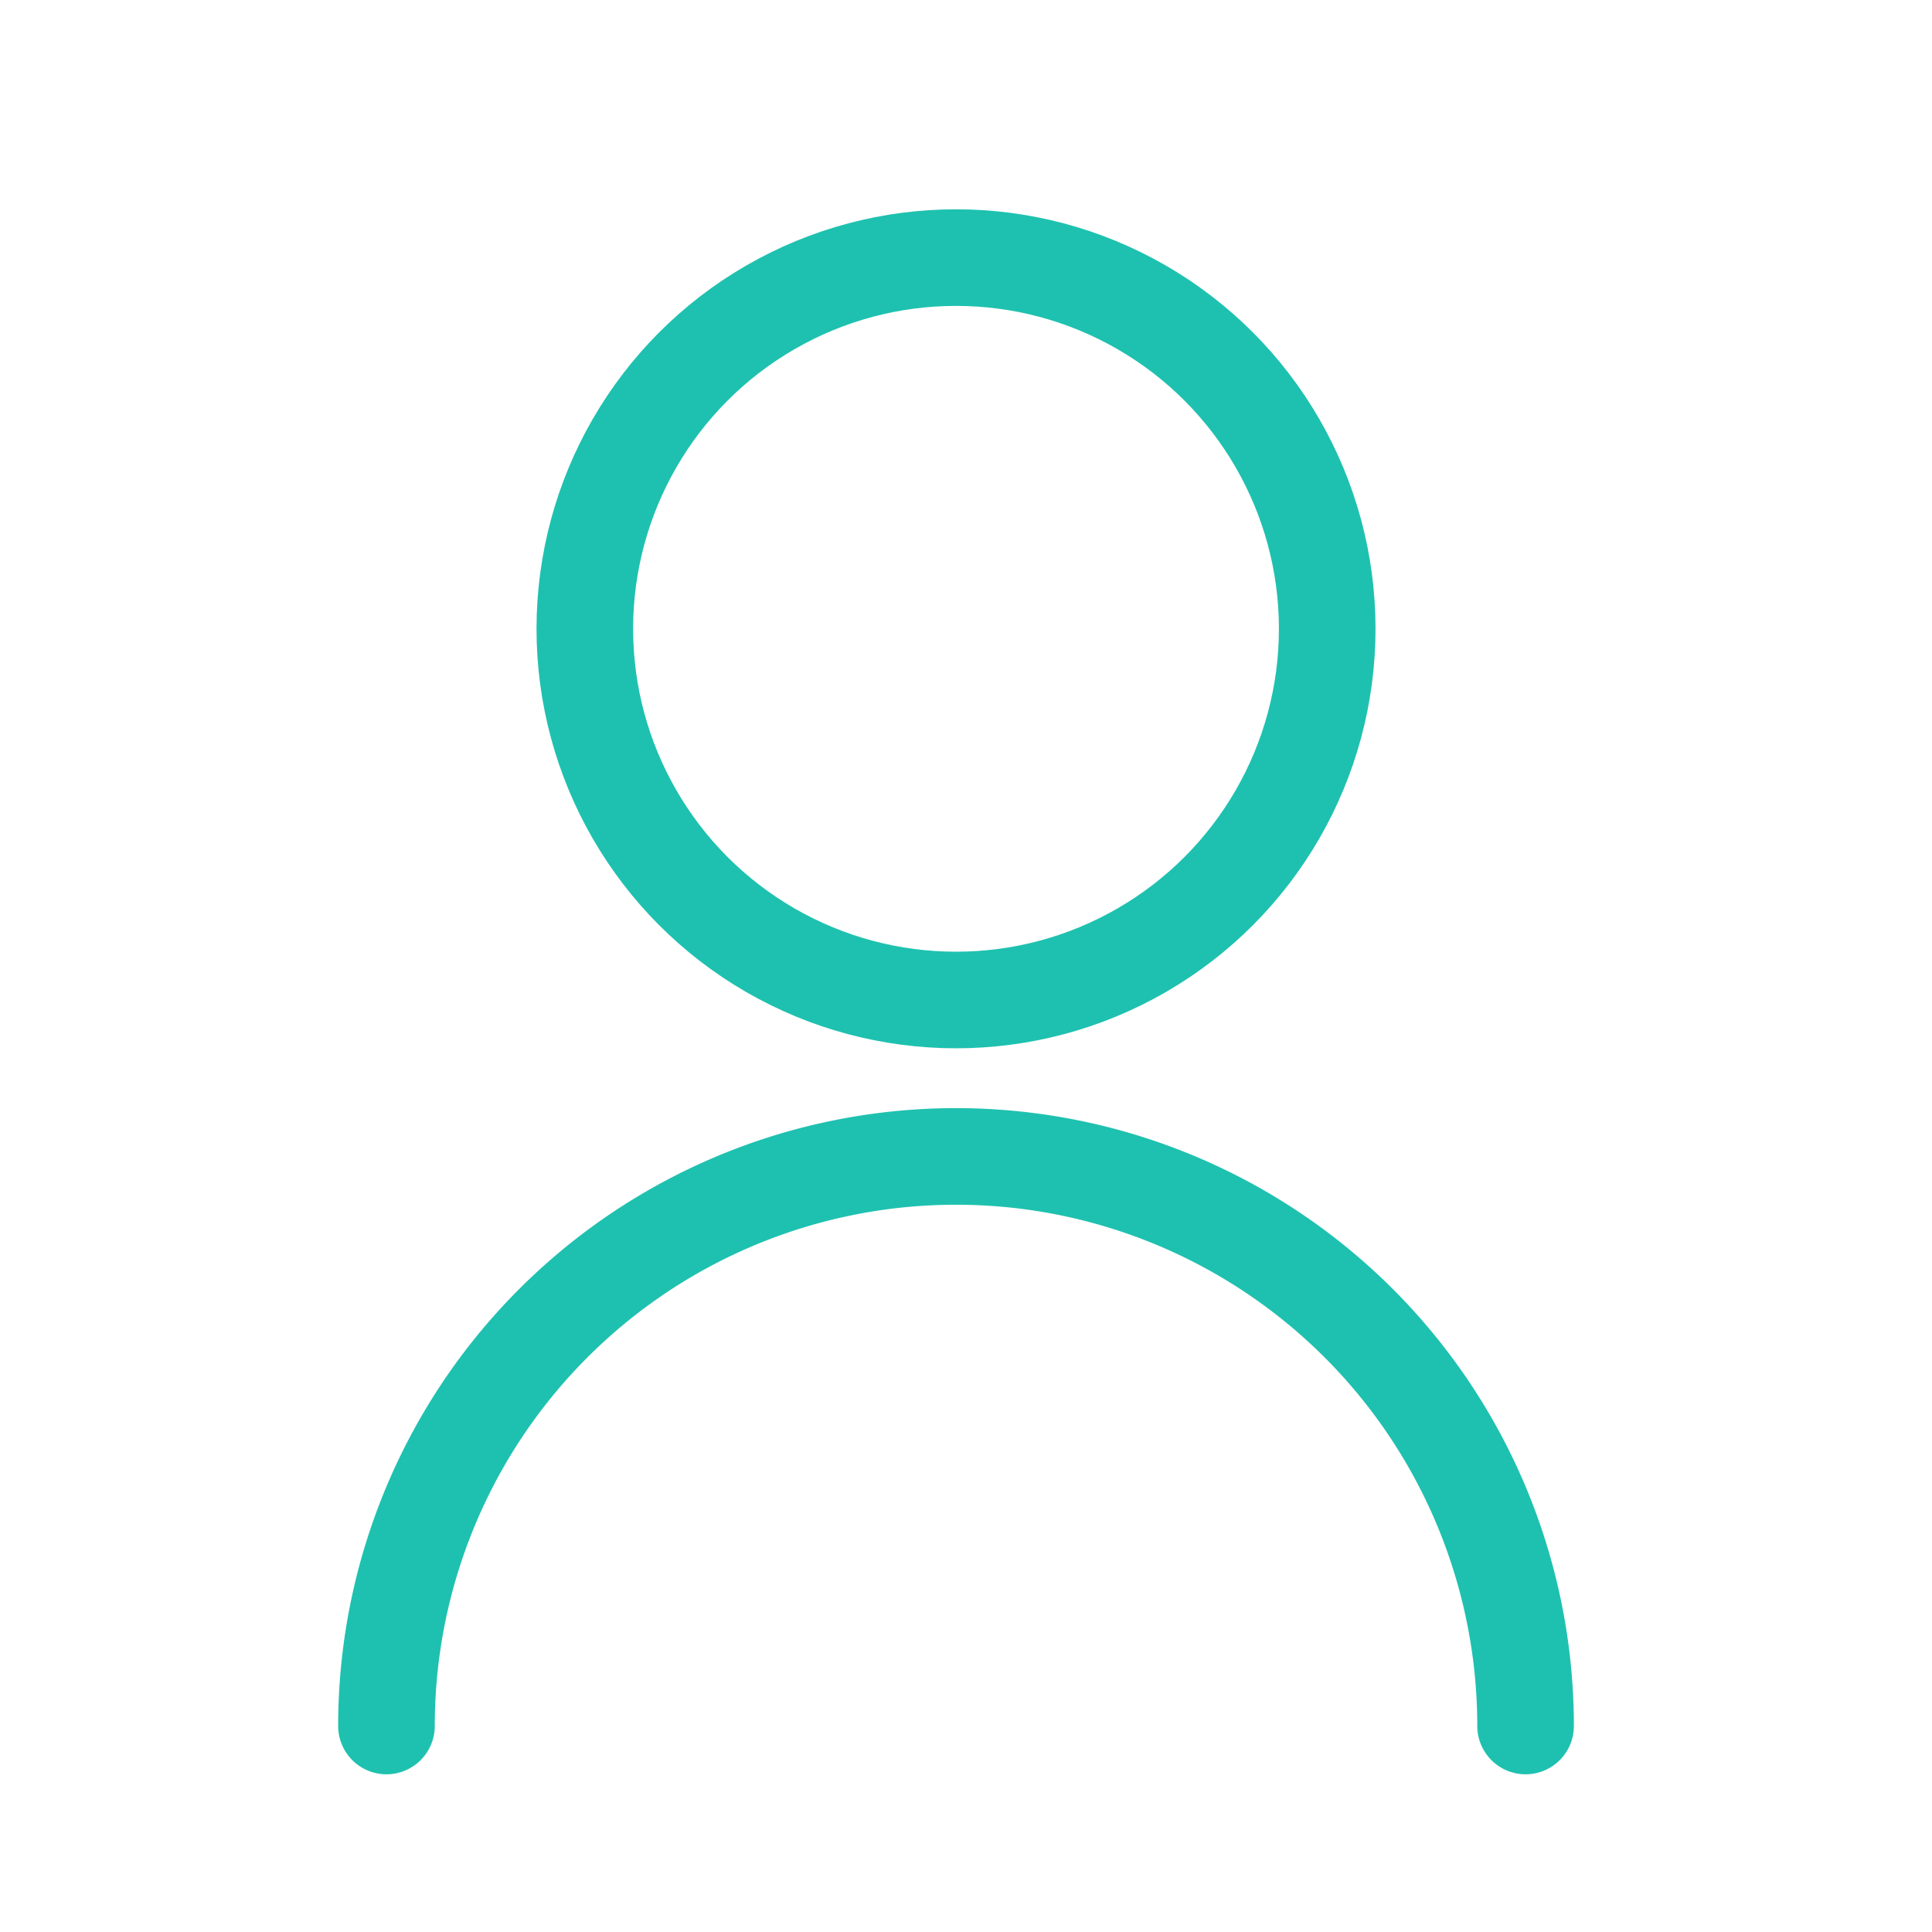 <svg id="ICO_perfil" xmlns="http://www.w3.org/2000/svg" width="30" height="30" viewBox="0 0 30 30">
  <g id="Group_475" data-name="Group 475" transform="translate(-1170.617 -239.475)">
    <circle id="Ellipse_134" data-name="Ellipse 134" cx="5.764" cy="5.764" r="5.764" transform="translate(1179.698 243.475)" fill="none" stroke="#1ec1af" stroke-miterlimit="10" stroke-width="1.5"/>
    <path id="Path_1536" data-name="Path 1536" d="M1176.618,268.035a8.844,8.844,0,0,1,17.688,0" transform="translate(0 -1.759)" fill="none" stroke="#1ec1af" stroke-linecap="round" stroke-linejoin="round" stroke-width="1.5"/>
  </g>
  <rect id="Rectangle_551" data-name="Rectangle 551" width="30" height="30" fill="none"/>
</svg>
